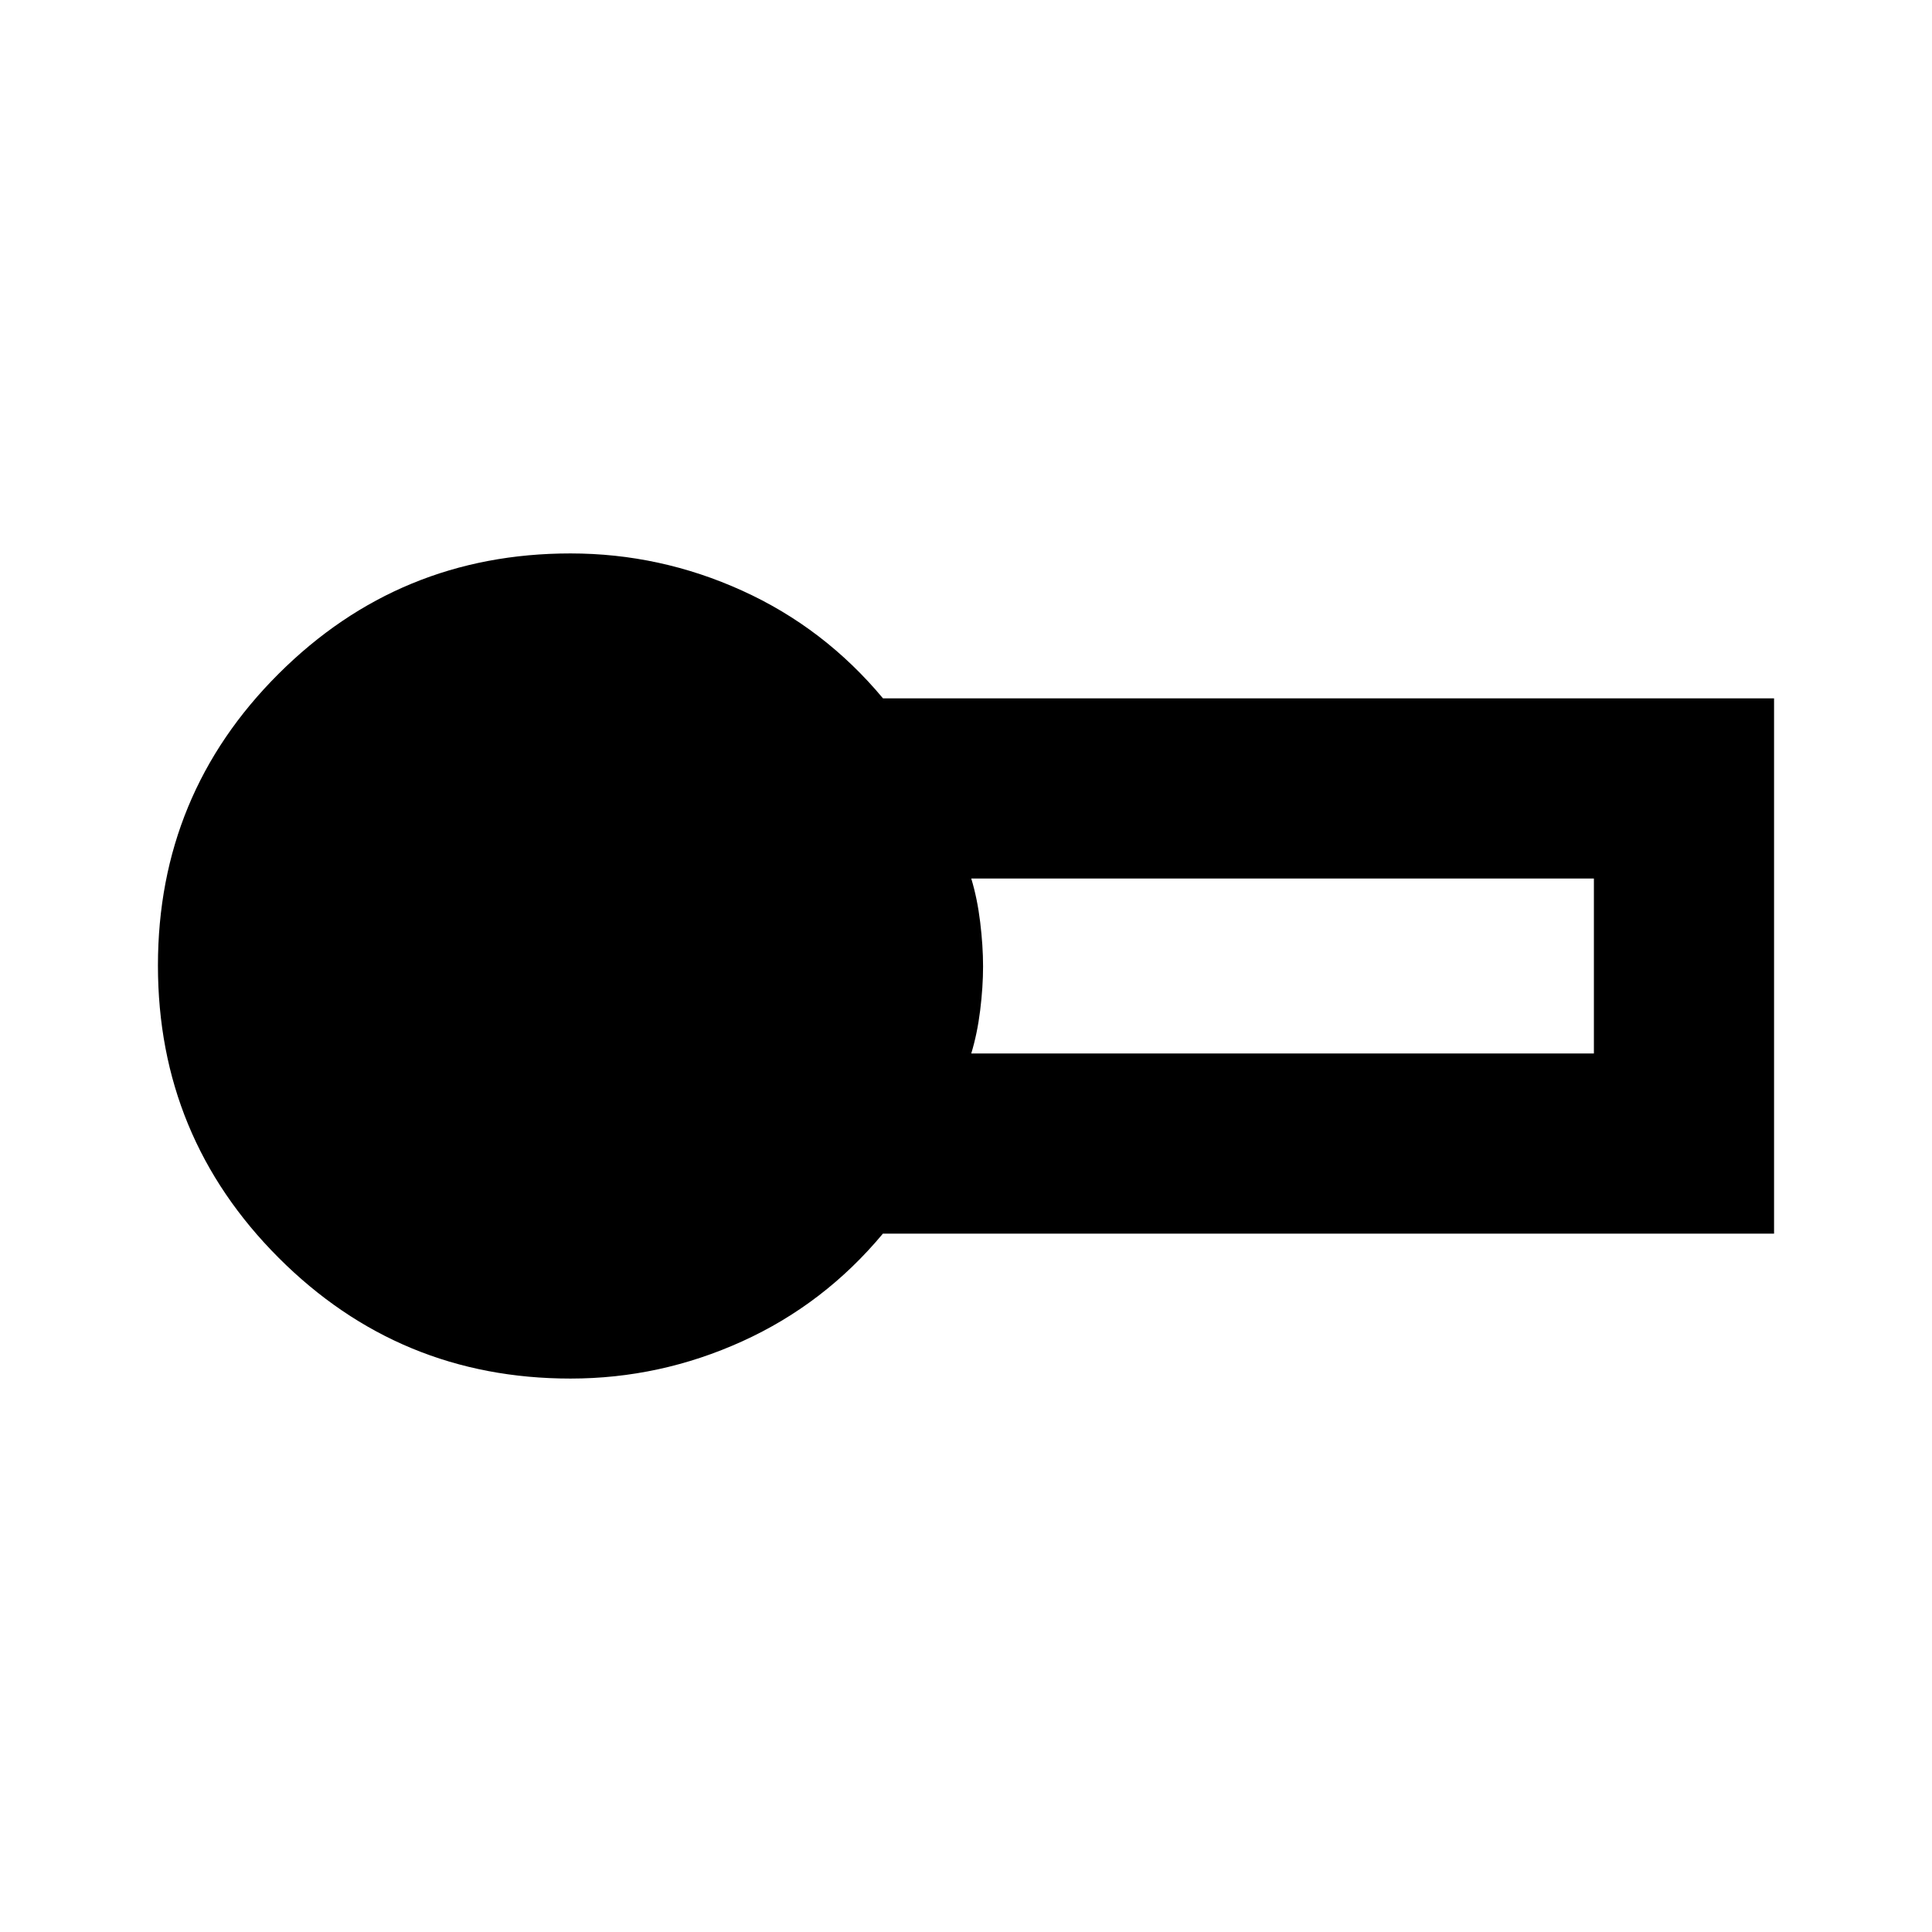 <svg xmlns="http://www.w3.org/2000/svg" height="20" viewBox="0 -960 960 960" width="20"><path d="M283.478-274.999q-85.075 0-145.038-60.029-59.963-60.029-59.963-145.198 0-85.169 59.963-144.972 59.963-59.803 145.038-59.803 44.565 0 85.326 18.5 40.761 18.5 69.944 53.5h442.775v266.002H438.696q-29.131 35-69.892 53.5-40.761 18.5-85.326 18.5Zm199.131-161.523H792v-86.956H482.609q3 9.869 4.435 21.656 1.435 11.787 1.435 22.022 0 10.235-1.435 21.822t-4.435 21.456Z"/></svg>